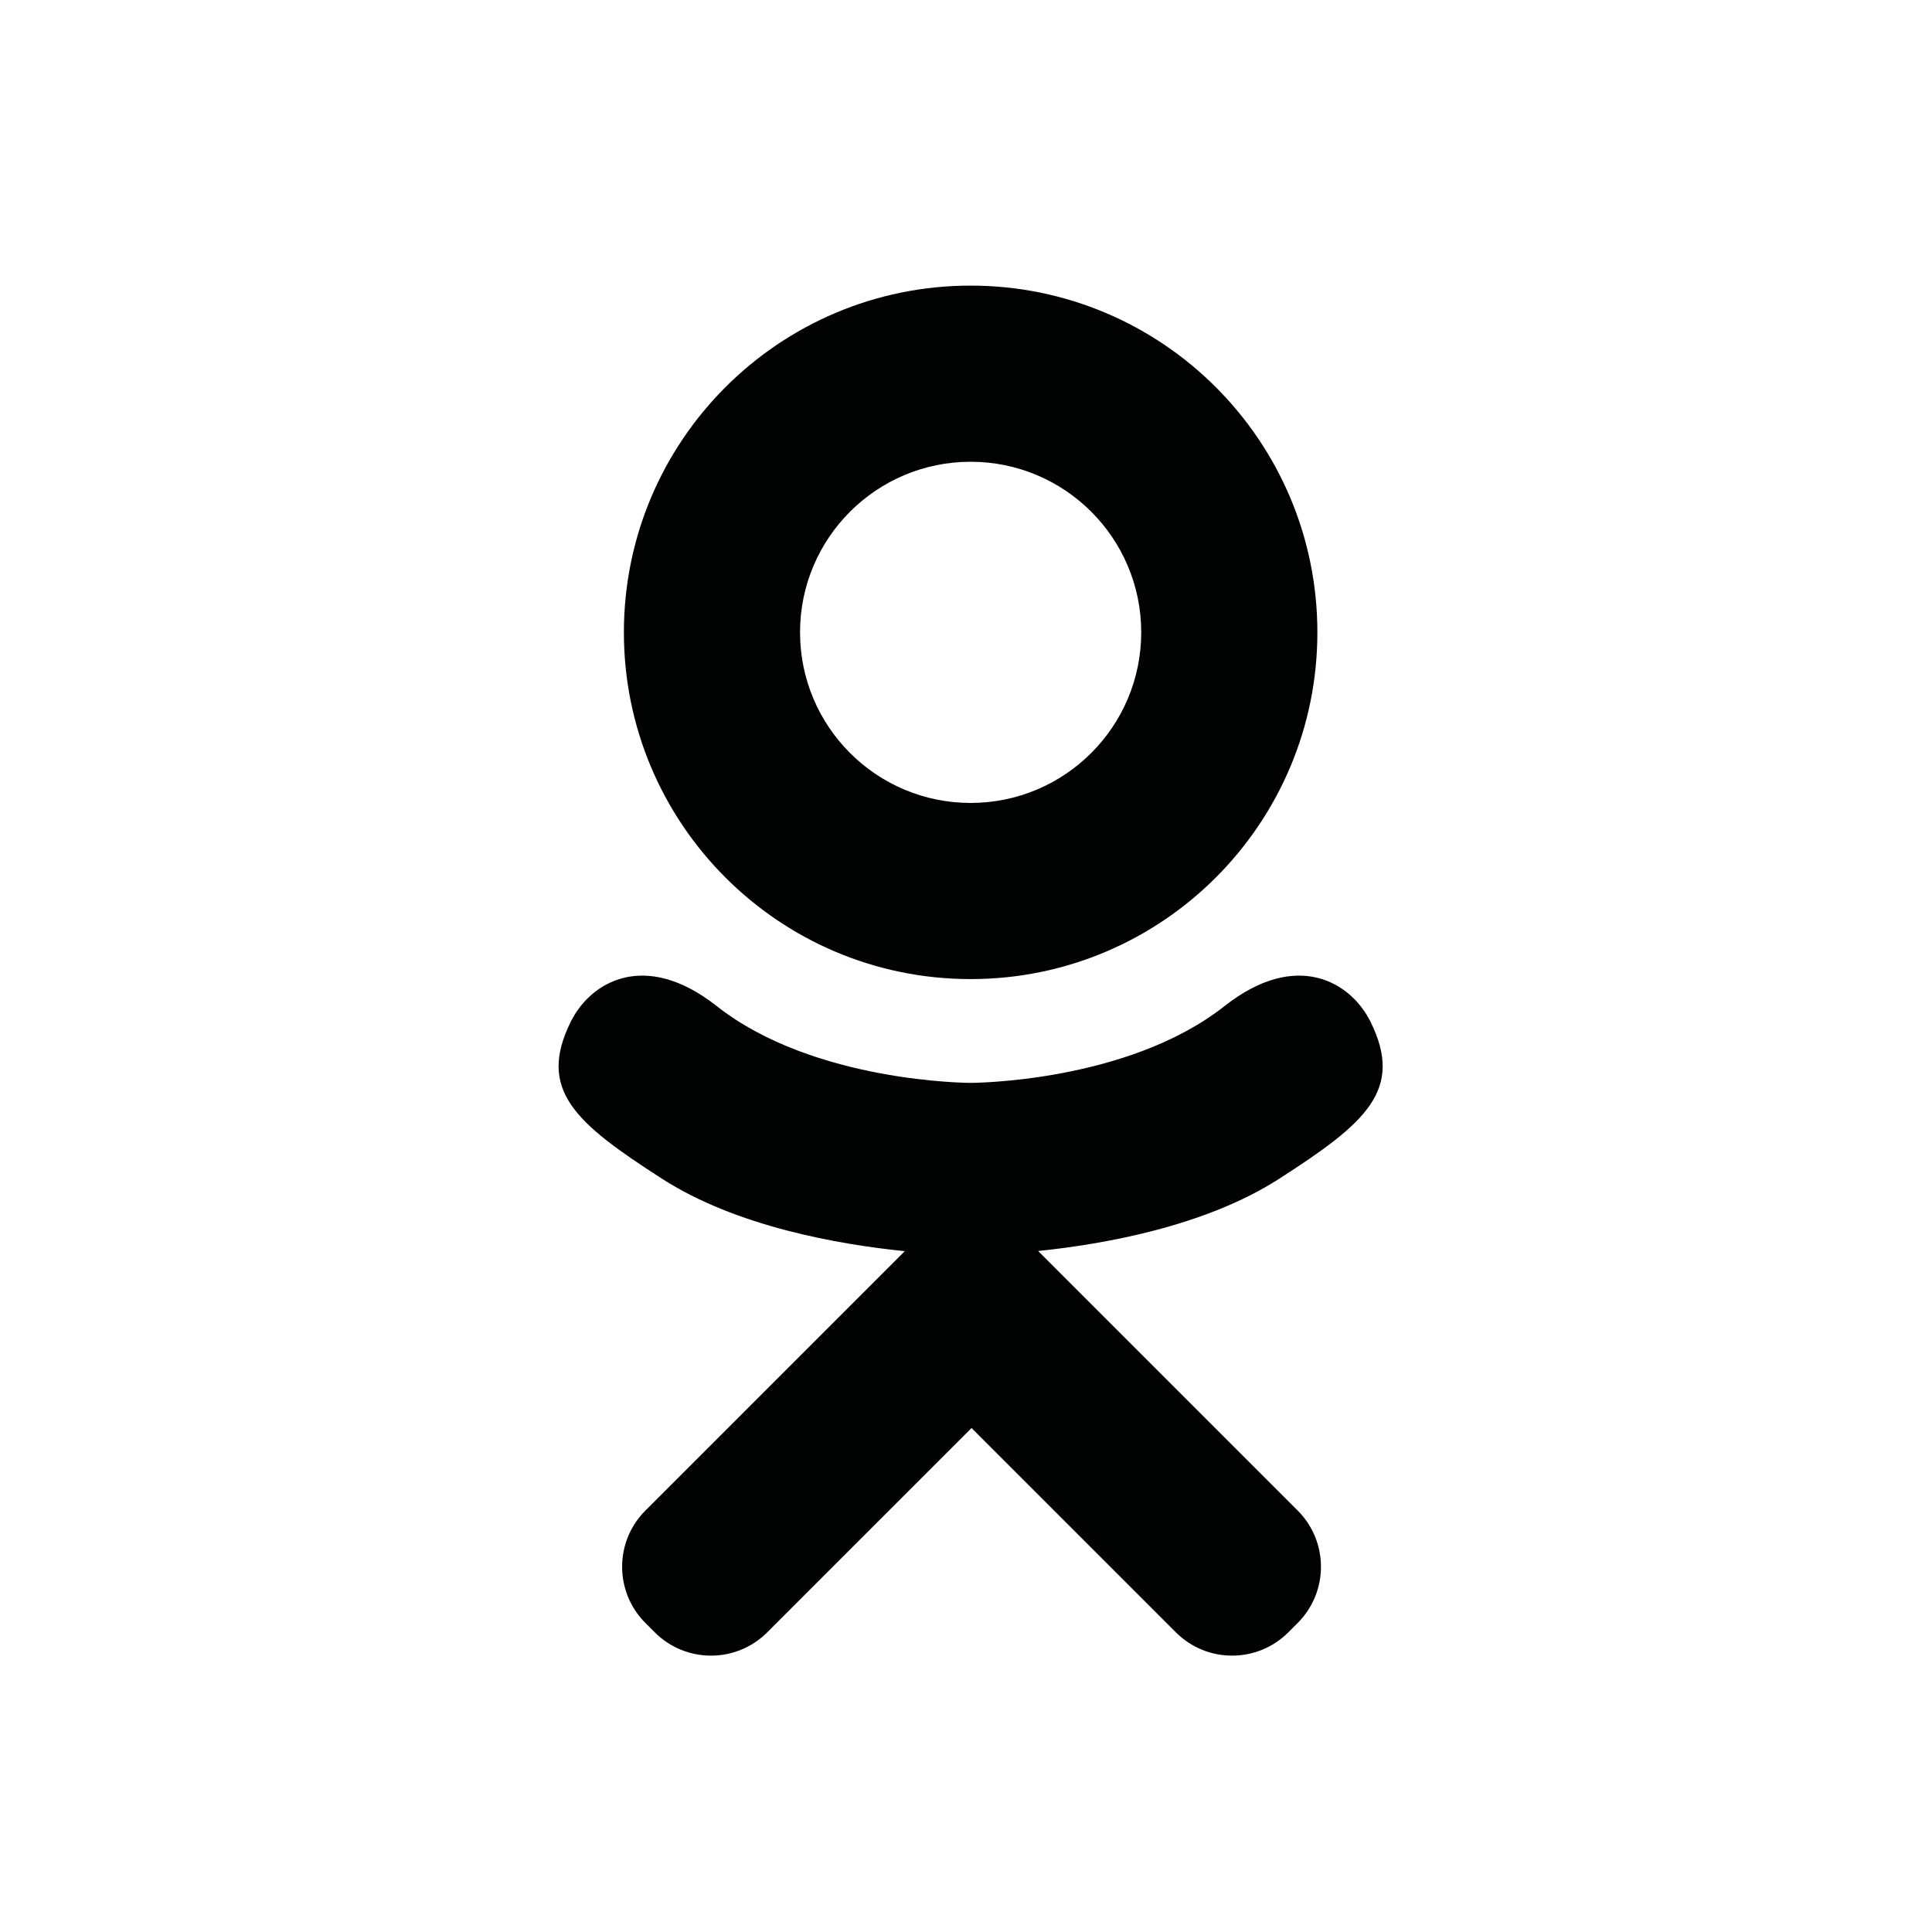 <?xml version="1.0" encoding="utf-8"?>
<!-- Generator: Adobe Illustrator 17.0.0, SVG Export Plug-In . SVG Version: 6.00 Build 0)  -->
<!DOCTYPE svg PUBLIC "-//W3C//DTD SVG 1.1//EN" "http://www.w3.org/Graphics/SVG/1.1/DTD/svg11.dtd">
<svg version="1.1" id="Слой_1" xmlns="http://www.w3.org/2000/svg" xmlns:xlink="http://www.w3.org/1999/xlink" x="0px" y="0px"
	 width="417px" height="416.995px" viewBox="0 0 417 416.995" enable-background="new 0 0 417 416.995" xml:space="preserve">
<g>
	<path fill-rule="evenodd" clip-rule="evenodd" fill="#010202" d="M295.769,220.457c-4.226-8.487-15.929-15.549-31.482-3.295
		c-21.021,16.565-54.787,16.565-54.787,16.565s-33.767,0-54.788-16.565c-15.553-12.254-27.256-5.192-31.481,3.295
		c-7.367,14.798,0.956,21.951,19.738,34.008c16.042,10.299,38.085,14.146,52.319,15.584l-11.881,11.882
		c-16.738,16.736-32.893,32.893-44.102,44.103c-6.702,6.7-6.702,17.566,0,24.269l2.022,2.022c3.343,3.343,7.721,5.018,12.103,5.025
		h0.063c4.381-0.008,8.761-1.683,12.103-5.025l44.102-44.102c16.737,16.735,32.892,32.892,44.102,44.101
		c6.701,6.701,17.567,6.701,24.268,0l2.022-2.022c6.703-6.703,6.701-17.568,0-24.269l-44.102-44.103l-11.919-11.918
		c14.246-1.467,36.053-5.334,51.961-15.547C294.812,242.408,303.134,235.255,295.769,220.457L295.769,220.457z M209.5,99.666
		c20.335,0,36.82,16.486,36.82,36.82c0,20.335-16.485,36.819-36.82,36.819s-36.82-16.484-36.82-36.819
		C172.68,116.151,189.165,99.666,209.5,99.666L209.5,99.666z M209.5,211.325c41.333,0,74.841-33.507,74.841-74.84
		c0-41.332-33.508-74.839-74.841-74.839c-41.333,0-74.841,33.508-74.841,74.839C134.659,177.818,168.166,211.325,209.5,211.325
		L209.5,211.325z"/>
</g>
</svg>

